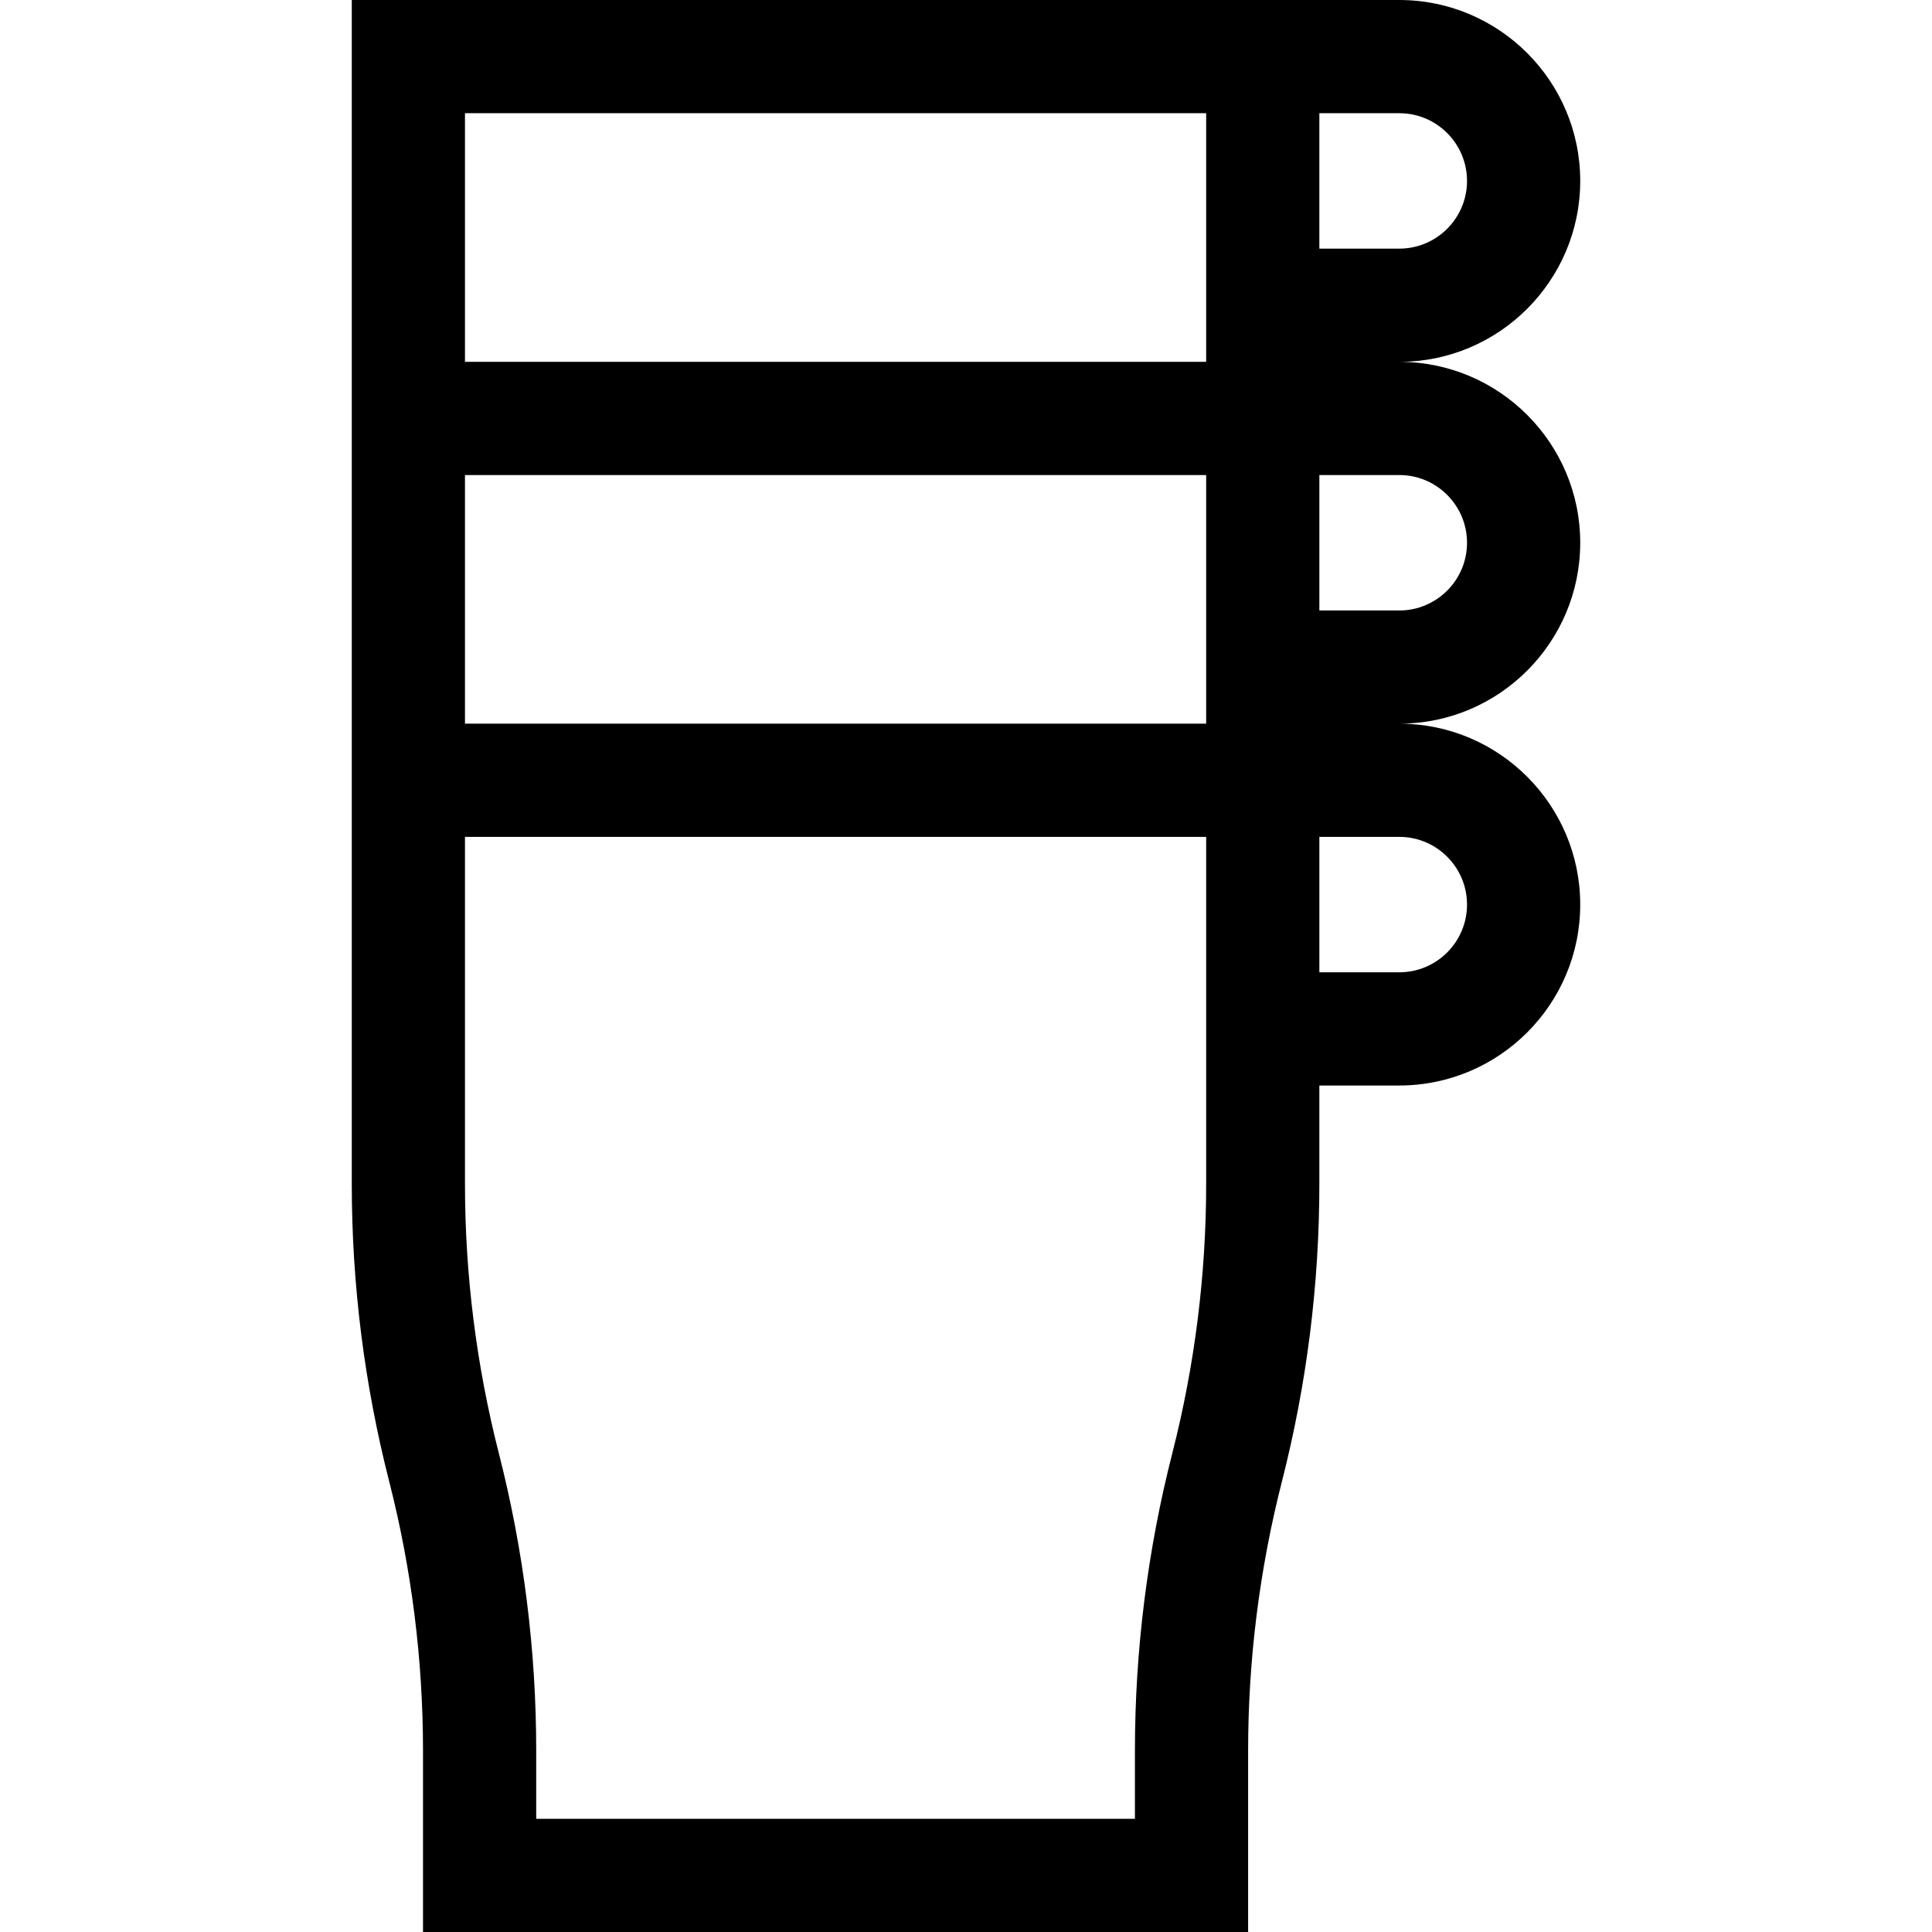 <svg id="Capa_1" enable-background="new 0 0 512.002 512.002" height="512" viewBox="0 0 512.002 512.002" width="512" xmlns="http://www.w3.org/2000/svg"><path d="m370.833 95.891c26.438 0 47.945-21.508 47.945-47.945s-21.507-47.946-47.945-47.946h-277.609v313.754c0 26.559 3.333 53.071 9.906 78.8 5.953 23.307 8.972 47.321 8.972 71.375v48.073h218.666v-48.073c0-24.055 3.019-48.068 8.973-71.375 6.572-25.73 9.905-52.243 9.905-78.8v-26.083h21.188c26.438 0 47.945-21.508 47.945-47.945 0-26.334-21.34-47.776-47.636-47.943 26.296-.167 47.636-21.61 47.636-47.944 0-26.438-21.508-47.945-47.945-47.945v-.003zm0-65.891c9.896 0 17.945 8.05 17.945 17.945s-8.05 17.945-17.945 17.945h-21.188v-35.89zm-247.609 0h196.422v65.893h-196.422zm0 95.893h196.422v65.888h-196.422zm196.422 187.861c0 24.055-3.019 48.069-8.972 71.375-6.573 25.73-9.906 52.242-9.906 78.8v18.073h-158.666v-18.073c0-26.557-3.333-53.068-9.905-78.8-5.954-23.305-8.973-47.319-8.973-71.375v-91.974h196.422zm69.132-74.028c0 9.896-8.05 17.945-17.945 17.945h-21.188v-35.891h21.188c9.896 0 17.945 8.05 17.945 17.946zm-17.945-77.942h-21.188v-35.892h21.188c9.896 0 17.945 8.05 17.945 17.945s-8.049 17.947-17.945 17.947z"/></svg>
